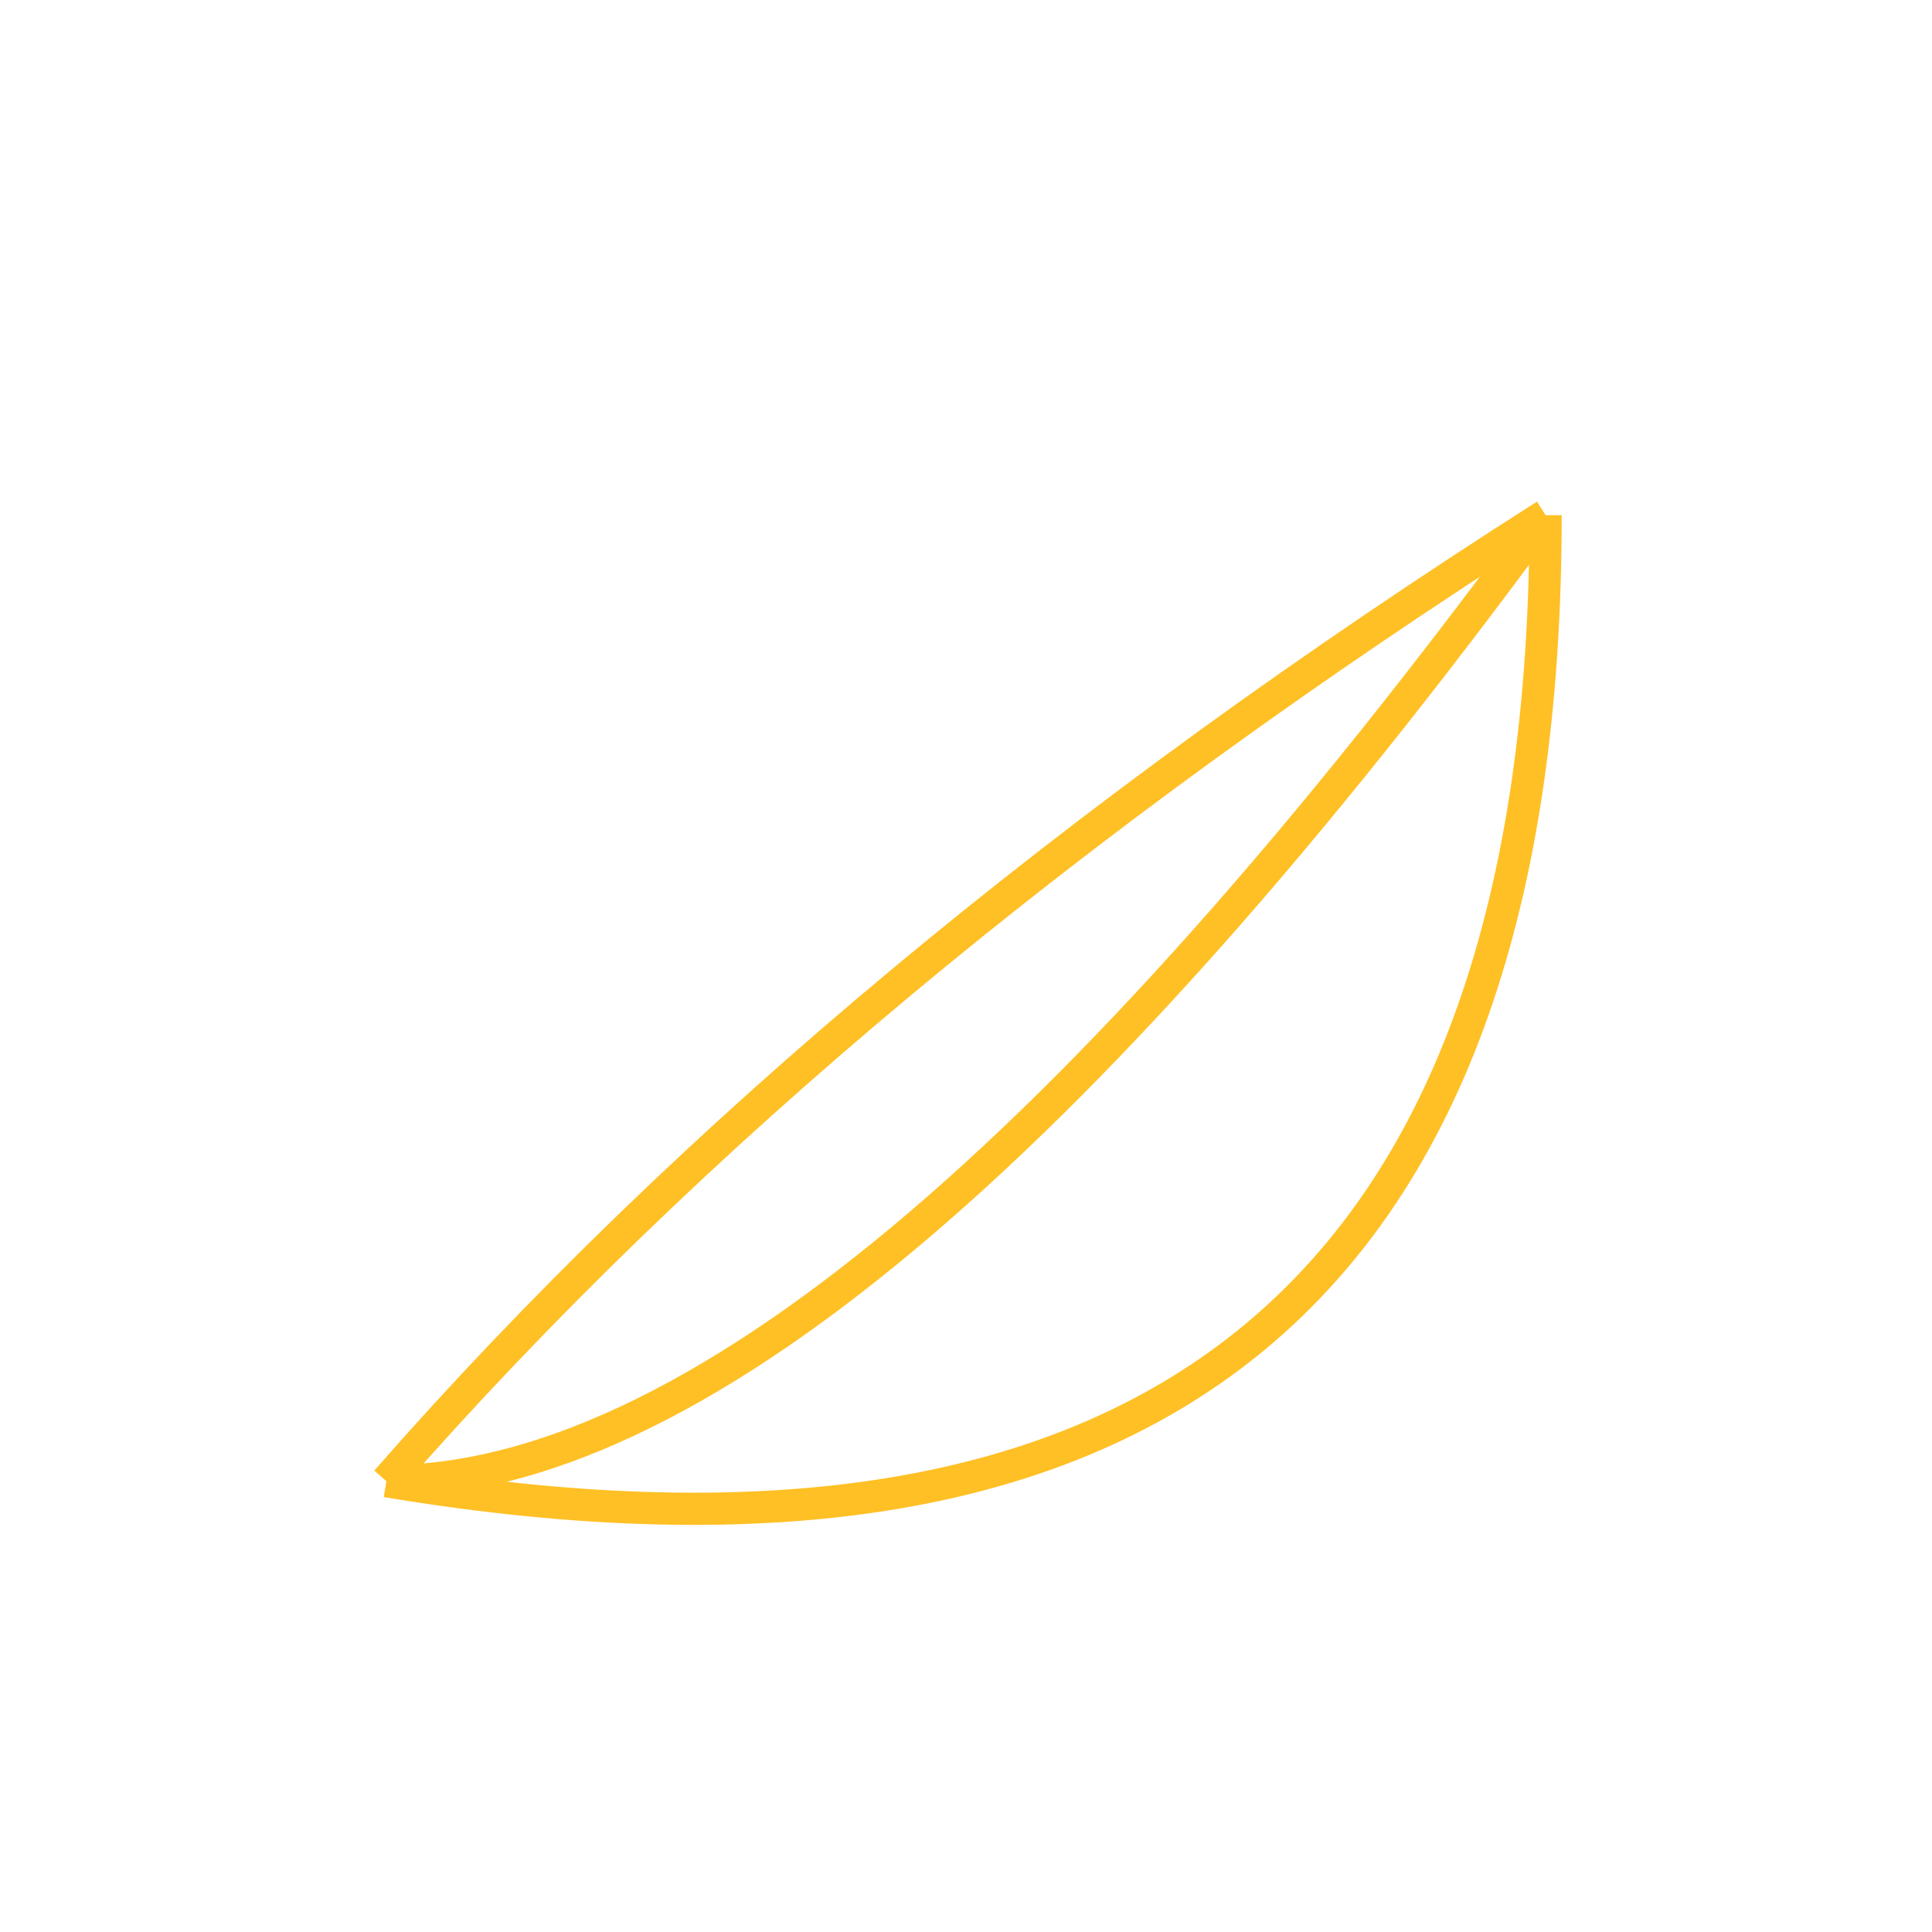 <?xml version="1.0" encoding="UTF-8"?>

<svg xmlns="http://www.w3.org/2000/svg" height="300" width="300">
    <a id="banana">

        <path d="M 60 230 q 180 30 180 -150" stroke=" rgb(255,192,037)"
        stroke-width="5" fill="none" />
        <path d="M 60 230 q 70 -80 180 -150" stroke=" rgb(255,192,037)"
        stroke-width="5" fill="none" />
        <path d="M 60 230 q 70 -0 180 -150" stroke=" rgb(255,192,037)"
        stroke-width="5" fill="none" />
       
    </a>
</svg>
